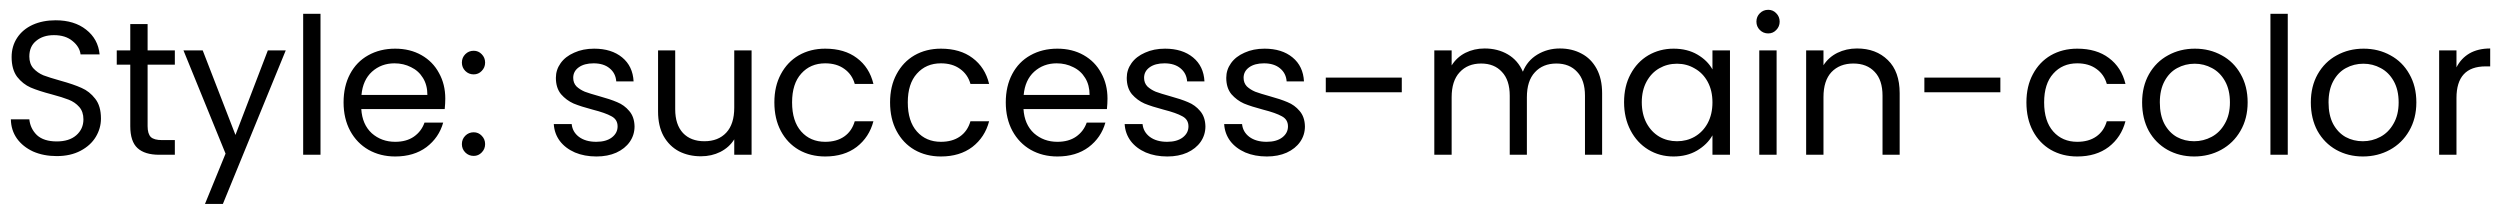 <svg width="210" height="18" viewBox="0 0 210 18" fill="none" xmlns="http://www.w3.org/2000/svg">
<path d="M4.768 13.112C4.032 13.112 3.371 12.984 2.784 12.728C2.208 12.461 1.755 12.099 1.424 11.64C1.093 11.171 0.923 10.632 0.912 10.024H2.464C2.517 10.547 2.731 10.989 3.104 11.352C3.488 11.704 4.043 11.88 4.768 11.88C5.461 11.88 6.005 11.709 6.4 11.368C6.805 11.016 7.008 10.568 7.008 10.024C7.008 9.597 6.891 9.251 6.656 8.984C6.421 8.717 6.128 8.515 5.776 8.376C5.424 8.237 4.949 8.088 4.352 7.928C3.616 7.736 3.024 7.544 2.576 7.352C2.139 7.16 1.76 6.861 1.44 6.456C1.131 6.04 0.976 5.485 0.976 4.792C0.976 4.184 1.131 3.645 1.44 3.176C1.749 2.707 2.181 2.344 2.736 2.088C3.301 1.832 3.947 1.704 4.672 1.704C5.717 1.704 6.571 1.965 7.232 2.488C7.904 3.011 8.283 3.704 8.368 4.568H6.768C6.715 4.141 6.491 3.768 6.096 3.448C5.701 3.117 5.179 2.952 4.528 2.952C3.92 2.952 3.424 3.112 3.04 3.432C2.656 3.741 2.464 4.179 2.464 4.744C2.464 5.149 2.576 5.48 2.8 5.736C3.035 5.992 3.317 6.189 3.648 6.328C3.989 6.456 4.464 6.605 5.072 6.776C5.808 6.979 6.4 7.181 6.848 7.384C7.296 7.576 7.68 7.88 8 8.296C8.32 8.701 8.48 9.256 8.48 9.96C8.48 10.504 8.336 11.016 8.048 11.496C7.76 11.976 7.333 12.365 6.768 12.664C6.203 12.963 5.536 13.112 4.768 13.112ZM12.399 5.432V10.6C12.399 11.027 12.489 11.331 12.671 11.512C12.852 11.683 13.167 11.768 13.615 11.768H14.687V13H13.375C12.564 13 11.956 12.813 11.551 12.44C11.145 12.067 10.943 11.453 10.943 10.6V5.432H9.807V4.232H10.943V2.024H12.399V4.232H14.687V5.432H12.399ZM24.003 4.232L18.723 17.128H17.219L18.947 12.904L15.411 4.232H17.027L19.779 11.336L22.499 4.232H24.003ZM26.922 1.16V13H25.466V1.16H26.922ZM37.404 8.28C37.404 8.557 37.388 8.851 37.356 9.16H30.348C30.401 10.024 30.695 10.701 31.228 11.192C31.772 11.672 32.428 11.912 33.196 11.912C33.825 11.912 34.348 11.768 34.764 11.48C35.191 11.181 35.489 10.787 35.66 10.296H37.228C36.993 11.139 36.524 11.827 35.82 12.36C35.116 12.883 34.241 13.144 33.196 13.144C32.364 13.144 31.617 12.957 30.956 12.584C30.305 12.211 29.793 11.683 29.42 11C29.047 10.307 28.86 9.507 28.86 8.6C28.86 7.693 29.041 6.899 29.404 6.216C29.767 5.533 30.273 5.011 30.924 4.648C31.585 4.275 32.343 4.088 33.196 4.088C34.028 4.088 34.764 4.269 35.404 4.632C36.044 4.995 36.535 5.496 36.876 6.136C37.228 6.765 37.404 7.48 37.404 8.28ZM35.9 7.976C35.9 7.421 35.777 6.947 35.532 6.552C35.286 6.147 34.95 5.843 34.524 5.64C34.108 5.427 33.644 5.32 33.132 5.32C32.396 5.32 31.767 5.555 31.244 6.024C30.732 6.493 30.439 7.144 30.364 7.976H35.9ZM39.79 13.096C39.512 13.096 39.278 13 39.086 12.808C38.894 12.616 38.798 12.381 38.798 12.104C38.798 11.827 38.894 11.592 39.086 11.4C39.278 11.208 39.512 11.112 39.79 11.112C40.056 11.112 40.28 11.208 40.462 11.4C40.654 11.592 40.75 11.827 40.75 12.104C40.75 12.381 40.654 12.616 40.462 12.808C40.28 13 40.056 13.096 39.79 13.096ZM39.79 6.248C39.512 6.248 39.278 6.152 39.086 5.96C38.894 5.768 38.798 5.533 38.798 5.256C38.798 4.979 38.894 4.744 39.086 4.552C39.278 4.36 39.512 4.264 39.79 4.264C40.056 4.264 40.28 4.36 40.462 4.552C40.654 4.744 40.75 4.979 40.75 5.256C40.75 5.533 40.654 5.768 40.462 5.96C40.28 6.152 40.056 6.248 39.79 6.248ZM50.102 13.144C49.43 13.144 48.827 13.032 48.294 12.808C47.76 12.573 47.339 12.253 47.03 11.848C46.72 11.432 46.55 10.957 46.518 10.424H48.022C48.064 10.861 48.267 11.219 48.63 11.496C49.003 11.773 49.488 11.912 50.086 11.912C50.64 11.912 51.078 11.789 51.398 11.544C51.718 11.299 51.878 10.989 51.878 10.616C51.878 10.232 51.707 9.949 51.366 9.768C51.024 9.576 50.496 9.389 49.782 9.208C49.131 9.037 48.598 8.867 48.182 8.696C47.776 8.515 47.424 8.253 47.126 7.912C46.838 7.56 46.694 7.101 46.694 6.536C46.694 6.088 46.827 5.677 47.094 5.304C47.36 4.931 47.739 4.637 48.23 4.424C48.72 4.2 49.28 4.088 49.91 4.088C50.88 4.088 51.664 4.333 52.262 4.824C52.859 5.315 53.179 5.987 53.222 6.84H51.766C51.734 6.381 51.547 6.013 51.206 5.736C50.875 5.459 50.427 5.32 49.862 5.32C49.339 5.32 48.923 5.432 48.614 5.656C48.304 5.88 48.15 6.173 48.15 6.536C48.15 6.824 48.24 7.064 48.422 7.256C48.614 7.437 48.848 7.587 49.126 7.704C49.414 7.811 49.808 7.933 50.31 8.072C50.939 8.243 51.451 8.413 51.846 8.584C52.24 8.744 52.576 8.989 52.854 9.32C53.142 9.651 53.291 10.083 53.302 10.616C53.302 11.096 53.168 11.528 52.902 11.912C52.635 12.296 52.256 12.6 51.766 12.824C51.286 13.037 50.731 13.144 50.102 13.144ZM63.133 4.232V13H61.677V11.704C61.4 12.152 61.01 12.504 60.509 12.76C60.018 13.005 59.474 13.128 58.877 13.128C58.194 13.128 57.581 12.989 57.037 12.712C56.493 12.424 56.061 11.997 55.741 11.432C55.432 10.867 55.277 10.179 55.277 9.368V4.232H56.717V9.176C56.717 10.04 56.936 10.707 57.373 11.176C57.81 11.635 58.408 11.864 59.165 11.864C59.944 11.864 60.557 11.624 61.005 11.144C61.453 10.664 61.677 9.965 61.677 9.048V4.232H63.133ZM65.047 8.6C65.047 7.693 65.229 6.904 65.591 6.232C65.954 5.549 66.455 5.021 67.095 4.648C67.746 4.275 68.487 4.088 69.319 4.088C70.397 4.088 71.282 4.349 71.975 4.872C72.679 5.395 73.143 6.12 73.367 7.048H71.799C71.65 6.515 71.357 6.093 70.919 5.784C70.493 5.475 69.959 5.32 69.319 5.32C68.487 5.32 67.815 5.608 67.303 6.184C66.791 6.749 66.535 7.555 66.535 8.6C66.535 9.656 66.791 10.472 67.303 11.048C67.815 11.624 68.487 11.912 69.319 11.912C69.959 11.912 70.493 11.763 70.919 11.464C71.346 11.165 71.639 10.739 71.799 10.184H73.367C73.133 11.08 72.663 11.8 71.959 12.344C71.255 12.877 70.375 13.144 69.319 13.144C68.487 13.144 67.746 12.957 67.095 12.584C66.455 12.211 65.954 11.683 65.591 11C65.229 10.317 65.047 9.517 65.047 8.6ZM74.766 8.6C74.766 7.693 74.948 6.904 75.31 6.232C75.673 5.549 76.174 5.021 76.814 4.648C77.465 4.275 78.206 4.088 79.038 4.088C80.115 4.088 81.001 4.349 81.694 4.872C82.398 5.395 82.862 6.12 83.086 7.048H81.518C81.369 6.515 81.076 6.093 80.638 5.784C80.212 5.475 79.678 5.32 79.038 5.32C78.206 5.32 77.534 5.608 77.022 6.184C76.51 6.749 76.254 7.555 76.254 8.6C76.254 9.656 76.51 10.472 77.022 11.048C77.534 11.624 78.206 11.912 79.038 11.912C79.678 11.912 80.212 11.763 80.638 11.464C81.065 11.165 81.358 10.739 81.518 10.184H83.086C82.852 11.08 82.382 11.8 81.678 12.344C80.974 12.877 80.094 13.144 79.038 13.144C78.206 13.144 77.465 12.957 76.814 12.584C76.174 12.211 75.673 11.683 75.31 11C74.948 10.317 74.766 9.517 74.766 8.6ZM93.029 8.28C93.029 8.557 93.013 8.851 92.981 9.16H85.973C86.026 10.024 86.32 10.701 86.853 11.192C87.397 11.672 88.053 11.912 88.821 11.912C89.45 11.912 89.973 11.768 90.389 11.48C90.816 11.181 91.114 10.787 91.285 10.296H92.853C92.618 11.139 92.149 11.827 91.445 12.36C90.741 12.883 89.866 13.144 88.821 13.144C87.989 13.144 87.242 12.957 86.581 12.584C85.93 12.211 85.418 11.683 85.045 11C84.671 10.307 84.485 9.507 84.485 8.6C84.485 7.693 84.666 6.899 85.029 6.216C85.391 5.533 85.898 5.011 86.549 4.648C87.21 4.275 87.968 4.088 88.821 4.088C89.653 4.088 90.389 4.269 91.029 4.632C91.669 4.995 92.159 5.496 92.501 6.136C92.853 6.765 93.029 7.48 93.029 8.28ZM91.525 7.976C91.525 7.421 91.402 6.947 91.157 6.552C90.912 6.147 90.576 5.843 90.149 5.64C89.733 5.427 89.269 5.32 88.757 5.32C88.021 5.32 87.391 5.555 86.869 6.024C86.357 6.493 86.064 7.144 85.989 7.976H91.525ZM98.055 13.144C97.383 13.144 96.78 13.032 96.247 12.808C95.713 12.573 95.292 12.253 94.983 11.848C94.673 11.432 94.503 10.957 94.471 10.424H95.975C96.017 10.861 96.22 11.219 96.583 11.496C96.956 11.773 97.441 11.912 98.039 11.912C98.593 11.912 99.031 11.789 99.351 11.544C99.671 11.299 99.831 10.989 99.831 10.616C99.831 10.232 99.66 9.949 99.319 9.768C98.977 9.576 98.449 9.389 97.735 9.208C97.084 9.037 96.551 8.867 96.135 8.696C95.729 8.515 95.377 8.253 95.079 7.912C94.791 7.56 94.647 7.101 94.647 6.536C94.647 6.088 94.78 5.677 95.047 5.304C95.313 4.931 95.692 4.637 96.183 4.424C96.673 4.2 97.233 4.088 97.863 4.088C98.833 4.088 99.617 4.333 100.215 4.824C100.812 5.315 101.132 5.987 101.175 6.84H99.719C99.687 6.381 99.5 6.013 99.159 5.736C98.828 5.459 98.38 5.32 97.815 5.32C97.292 5.32 96.876 5.432 96.567 5.656C96.257 5.88 96.103 6.173 96.103 6.536C96.103 6.824 96.193 7.064 96.375 7.256C96.567 7.437 96.801 7.587 97.079 7.704C97.367 7.811 97.761 7.933 98.263 8.072C98.892 8.243 99.404 8.413 99.799 8.584C100.193 8.744 100.529 8.989 100.807 9.32C101.095 9.651 101.244 10.083 101.255 10.616C101.255 11.096 101.121 11.528 100.855 11.912C100.588 12.296 100.209 12.6 99.719 12.824C99.239 13.037 98.684 13.144 98.055 13.144ZM106.414 13.144C105.742 13.144 105.139 13.032 104.606 12.808C104.073 12.573 103.651 12.253 103.342 11.848C103.033 11.432 102.862 10.957 102.83 10.424H104.334C104.377 10.861 104.579 11.219 104.942 11.496C105.315 11.773 105.801 11.912 106.398 11.912C106.953 11.912 107.39 11.789 107.71 11.544C108.03 11.299 108.19 10.989 108.19 10.616C108.19 10.232 108.019 9.949 107.678 9.768C107.337 9.576 106.809 9.389 106.094 9.208C105.443 9.037 104.91 8.867 104.494 8.696C104.089 8.515 103.737 8.253 103.438 7.912C103.15 7.56 103.006 7.101 103.006 6.536C103.006 6.088 103.139 5.677 103.406 5.304C103.673 4.931 104.051 4.637 104.542 4.424C105.033 4.2 105.593 4.088 106.222 4.088C107.193 4.088 107.977 4.333 108.574 4.824C109.171 5.315 109.491 5.987 109.534 6.84H108.078C108.046 6.381 107.859 6.013 107.518 5.736C107.187 5.459 106.739 5.32 106.174 5.32C105.651 5.32 105.235 5.432 104.926 5.656C104.617 5.88 104.462 6.173 104.462 6.536C104.462 6.824 104.553 7.064 104.734 7.256C104.926 7.437 105.161 7.587 105.438 7.704C105.726 7.811 106.121 7.933 106.622 8.072C107.251 8.243 107.763 8.413 108.158 8.584C108.553 8.744 108.889 8.989 109.166 9.32C109.454 9.651 109.603 10.083 109.614 10.616C109.614 11.096 109.481 11.528 109.214 11.912C108.947 12.296 108.569 12.6 108.078 12.824C107.598 13.037 107.043 13.144 106.414 13.144ZM117.75 6.52V7.752H111.366V6.52H117.75ZM131.026 4.072C131.709 4.072 132.317 4.216 132.85 4.504C133.383 4.781 133.805 5.203 134.114 5.768C134.423 6.333 134.578 7.021 134.578 7.832V13H133.138V8.04C133.138 7.165 132.919 6.499 132.482 6.04C132.055 5.571 131.474 5.336 130.738 5.336C129.981 5.336 129.378 5.581 128.93 6.072C128.482 6.552 128.258 7.251 128.258 8.168V13H126.818V8.04C126.818 7.165 126.599 6.499 126.162 6.04C125.735 5.571 125.154 5.336 124.418 5.336C123.661 5.336 123.058 5.581 122.61 6.072C122.162 6.552 121.938 7.251 121.938 8.168V13H120.482V4.232H121.938V5.496C122.226 5.037 122.61 4.685 123.09 4.44C123.581 4.195 124.119 4.072 124.706 4.072C125.442 4.072 126.093 4.237 126.658 4.568C127.223 4.899 127.645 5.384 127.922 6.024C128.167 5.405 128.573 4.925 129.138 4.584C129.703 4.243 130.333 4.072 131.026 4.072ZM136.422 8.584C136.422 7.688 136.604 6.904 136.966 6.232C137.329 5.549 137.825 5.021 138.454 4.648C139.094 4.275 139.804 4.088 140.582 4.088C141.35 4.088 142.017 4.253 142.582 4.584C143.148 4.915 143.569 5.331 143.846 5.832V4.232H145.318V13H143.846V11.368C143.558 11.88 143.126 12.307 142.55 12.648C141.985 12.979 141.324 13.144 140.566 13.144C139.788 13.144 139.084 12.952 138.454 12.568C137.825 12.184 137.329 11.645 136.966 10.952C136.604 10.259 136.422 9.469 136.422 8.584ZM143.846 8.6C143.846 7.939 143.713 7.363 143.446 6.872C143.18 6.381 142.817 6.008 142.358 5.752C141.91 5.485 141.414 5.352 140.87 5.352C140.326 5.352 139.83 5.48 139.382 5.736C138.934 5.992 138.577 6.365 138.31 6.856C138.044 7.347 137.91 7.923 137.91 8.584C137.91 9.256 138.044 9.843 138.31 10.344C138.577 10.835 138.934 11.213 139.382 11.48C139.83 11.736 140.326 11.864 140.87 11.864C141.414 11.864 141.91 11.736 142.358 11.48C142.817 11.213 143.18 10.835 143.446 10.344C143.713 9.843 143.846 9.261 143.846 8.6ZM148.531 2.808C148.254 2.808 148.019 2.712 147.827 2.52C147.635 2.328 147.539 2.093 147.539 1.816C147.539 1.539 147.635 1.304 147.827 1.112C148.019 0.92 148.254 0.824 148.531 0.824C148.798 0.824 149.022 0.92 149.203 1.112C149.395 1.304 149.491 1.539 149.491 1.816C149.491 2.093 149.395 2.328 149.203 2.52C149.022 2.712 148.798 2.808 148.531 2.808ZM149.235 4.232V13H147.779V4.232H149.235ZM155.988 4.072C157.055 4.072 157.919 4.397 158.58 5.048C159.242 5.688 159.572 6.616 159.572 7.832V13H158.132V8.04C158.132 7.165 157.914 6.499 157.476 6.04C157.039 5.571 156.442 5.336 155.684 5.336C154.916 5.336 154.303 5.576 153.844 6.056C153.396 6.536 153.172 7.235 153.172 8.152V13H151.716V4.232H153.172V5.48C153.46 5.032 153.85 4.685 154.34 4.44C154.842 4.195 155.391 4.072 155.988 4.072ZM168.031 6.52V7.752H161.647V6.52H168.031ZM170.219 8.6C170.219 7.693 170.401 6.904 170.763 6.232C171.126 5.549 171.627 5.021 172.267 4.648C172.918 4.275 173.659 4.088 174.491 4.088C175.569 4.088 176.454 4.349 177.147 4.872C177.851 5.395 178.315 6.12 178.539 7.048H176.971C176.822 6.515 176.529 6.093 176.091 5.784C175.665 5.475 175.131 5.32 174.491 5.32C173.659 5.32 172.987 5.608 172.475 6.184C171.963 6.749 171.707 7.555 171.707 8.6C171.707 9.656 171.963 10.472 172.475 11.048C172.987 11.624 173.659 11.912 174.491 11.912C175.131 11.912 175.665 11.763 176.091 11.464C176.518 11.165 176.811 10.739 176.971 10.184H178.539C178.305 11.08 177.835 11.8 177.131 12.344C176.427 12.877 175.547 13.144 174.491 13.144C173.659 13.144 172.918 12.957 172.267 12.584C171.627 12.211 171.126 11.683 170.763 11C170.401 10.317 170.219 9.517 170.219 8.6ZM184.306 13.144C183.485 13.144 182.738 12.957 182.066 12.584C181.405 12.211 180.882 11.683 180.498 11C180.125 10.307 179.938 9.507 179.938 8.6C179.938 7.704 180.13 6.915 180.514 6.232C180.909 5.539 181.442 5.011 182.114 4.648C182.786 4.275 183.538 4.088 184.37 4.088C185.202 4.088 185.954 4.275 186.626 4.648C187.298 5.011 187.826 5.533 188.21 6.216C188.605 6.899 188.802 7.693 188.802 8.6C188.802 9.507 188.599 10.307 188.194 11C187.799 11.683 187.261 12.211 186.578 12.584C185.895 12.957 185.138 13.144 184.306 13.144ZM184.306 11.864C184.829 11.864 185.319 11.741 185.778 11.496C186.237 11.251 186.605 10.883 186.882 10.392C187.17 9.901 187.314 9.304 187.314 8.6C187.314 7.896 187.175 7.299 186.898 6.808C186.621 6.317 186.258 5.955 185.81 5.72C185.362 5.475 184.877 5.352 184.354 5.352C183.821 5.352 183.33 5.475 182.882 5.72C182.445 5.955 182.093 6.317 181.826 6.808C181.559 7.299 181.426 7.896 181.426 8.6C181.426 9.315 181.554 9.917 181.81 10.408C182.077 10.899 182.429 11.267 182.866 11.512C183.303 11.747 183.783 11.864 184.306 11.864ZM192.172 1.16V13H190.716V1.16H192.172ZM198.478 13.144C197.657 13.144 196.91 12.957 196.238 12.584C195.577 12.211 195.054 11.683 194.67 11C194.297 10.307 194.11 9.507 194.11 8.6C194.11 7.704 194.302 6.915 194.686 6.232C195.081 5.539 195.614 5.011 196.286 4.648C196.958 4.275 197.71 4.088 198.542 4.088C199.374 4.088 200.126 4.275 200.798 4.648C201.47 5.011 201.998 5.533 202.382 6.216C202.777 6.899 202.974 7.693 202.974 8.6C202.974 9.507 202.771 10.307 202.366 11C201.971 11.683 201.433 12.211 200.75 12.584C200.067 12.957 199.31 13.144 198.478 13.144ZM198.478 11.864C199.001 11.864 199.491 11.741 199.95 11.496C200.409 11.251 200.777 10.883 201.054 10.392C201.342 9.901 201.486 9.304 201.486 8.6C201.486 7.896 201.347 7.299 201.07 6.808C200.793 6.317 200.43 5.955 199.982 5.72C199.534 5.475 199.049 5.352 198.526 5.352C197.993 5.352 197.502 5.475 197.054 5.72C196.617 5.955 196.265 6.317 195.998 6.808C195.731 7.299 195.598 7.896 195.598 8.6C195.598 9.315 195.726 9.917 195.982 10.408C196.249 10.899 196.601 11.267 197.038 11.512C197.475 11.747 197.955 11.864 198.478 11.864ZM206.344 5.656C206.6 5.155 206.963 4.765 207.432 4.488C207.912 4.211 208.494 4.072 209.176 4.072V5.576H208.792C207.16 5.576 206.344 6.461 206.344 8.232V13H204.888V4.232H206.344V5.656Z" fill="black"/>
</svg>
